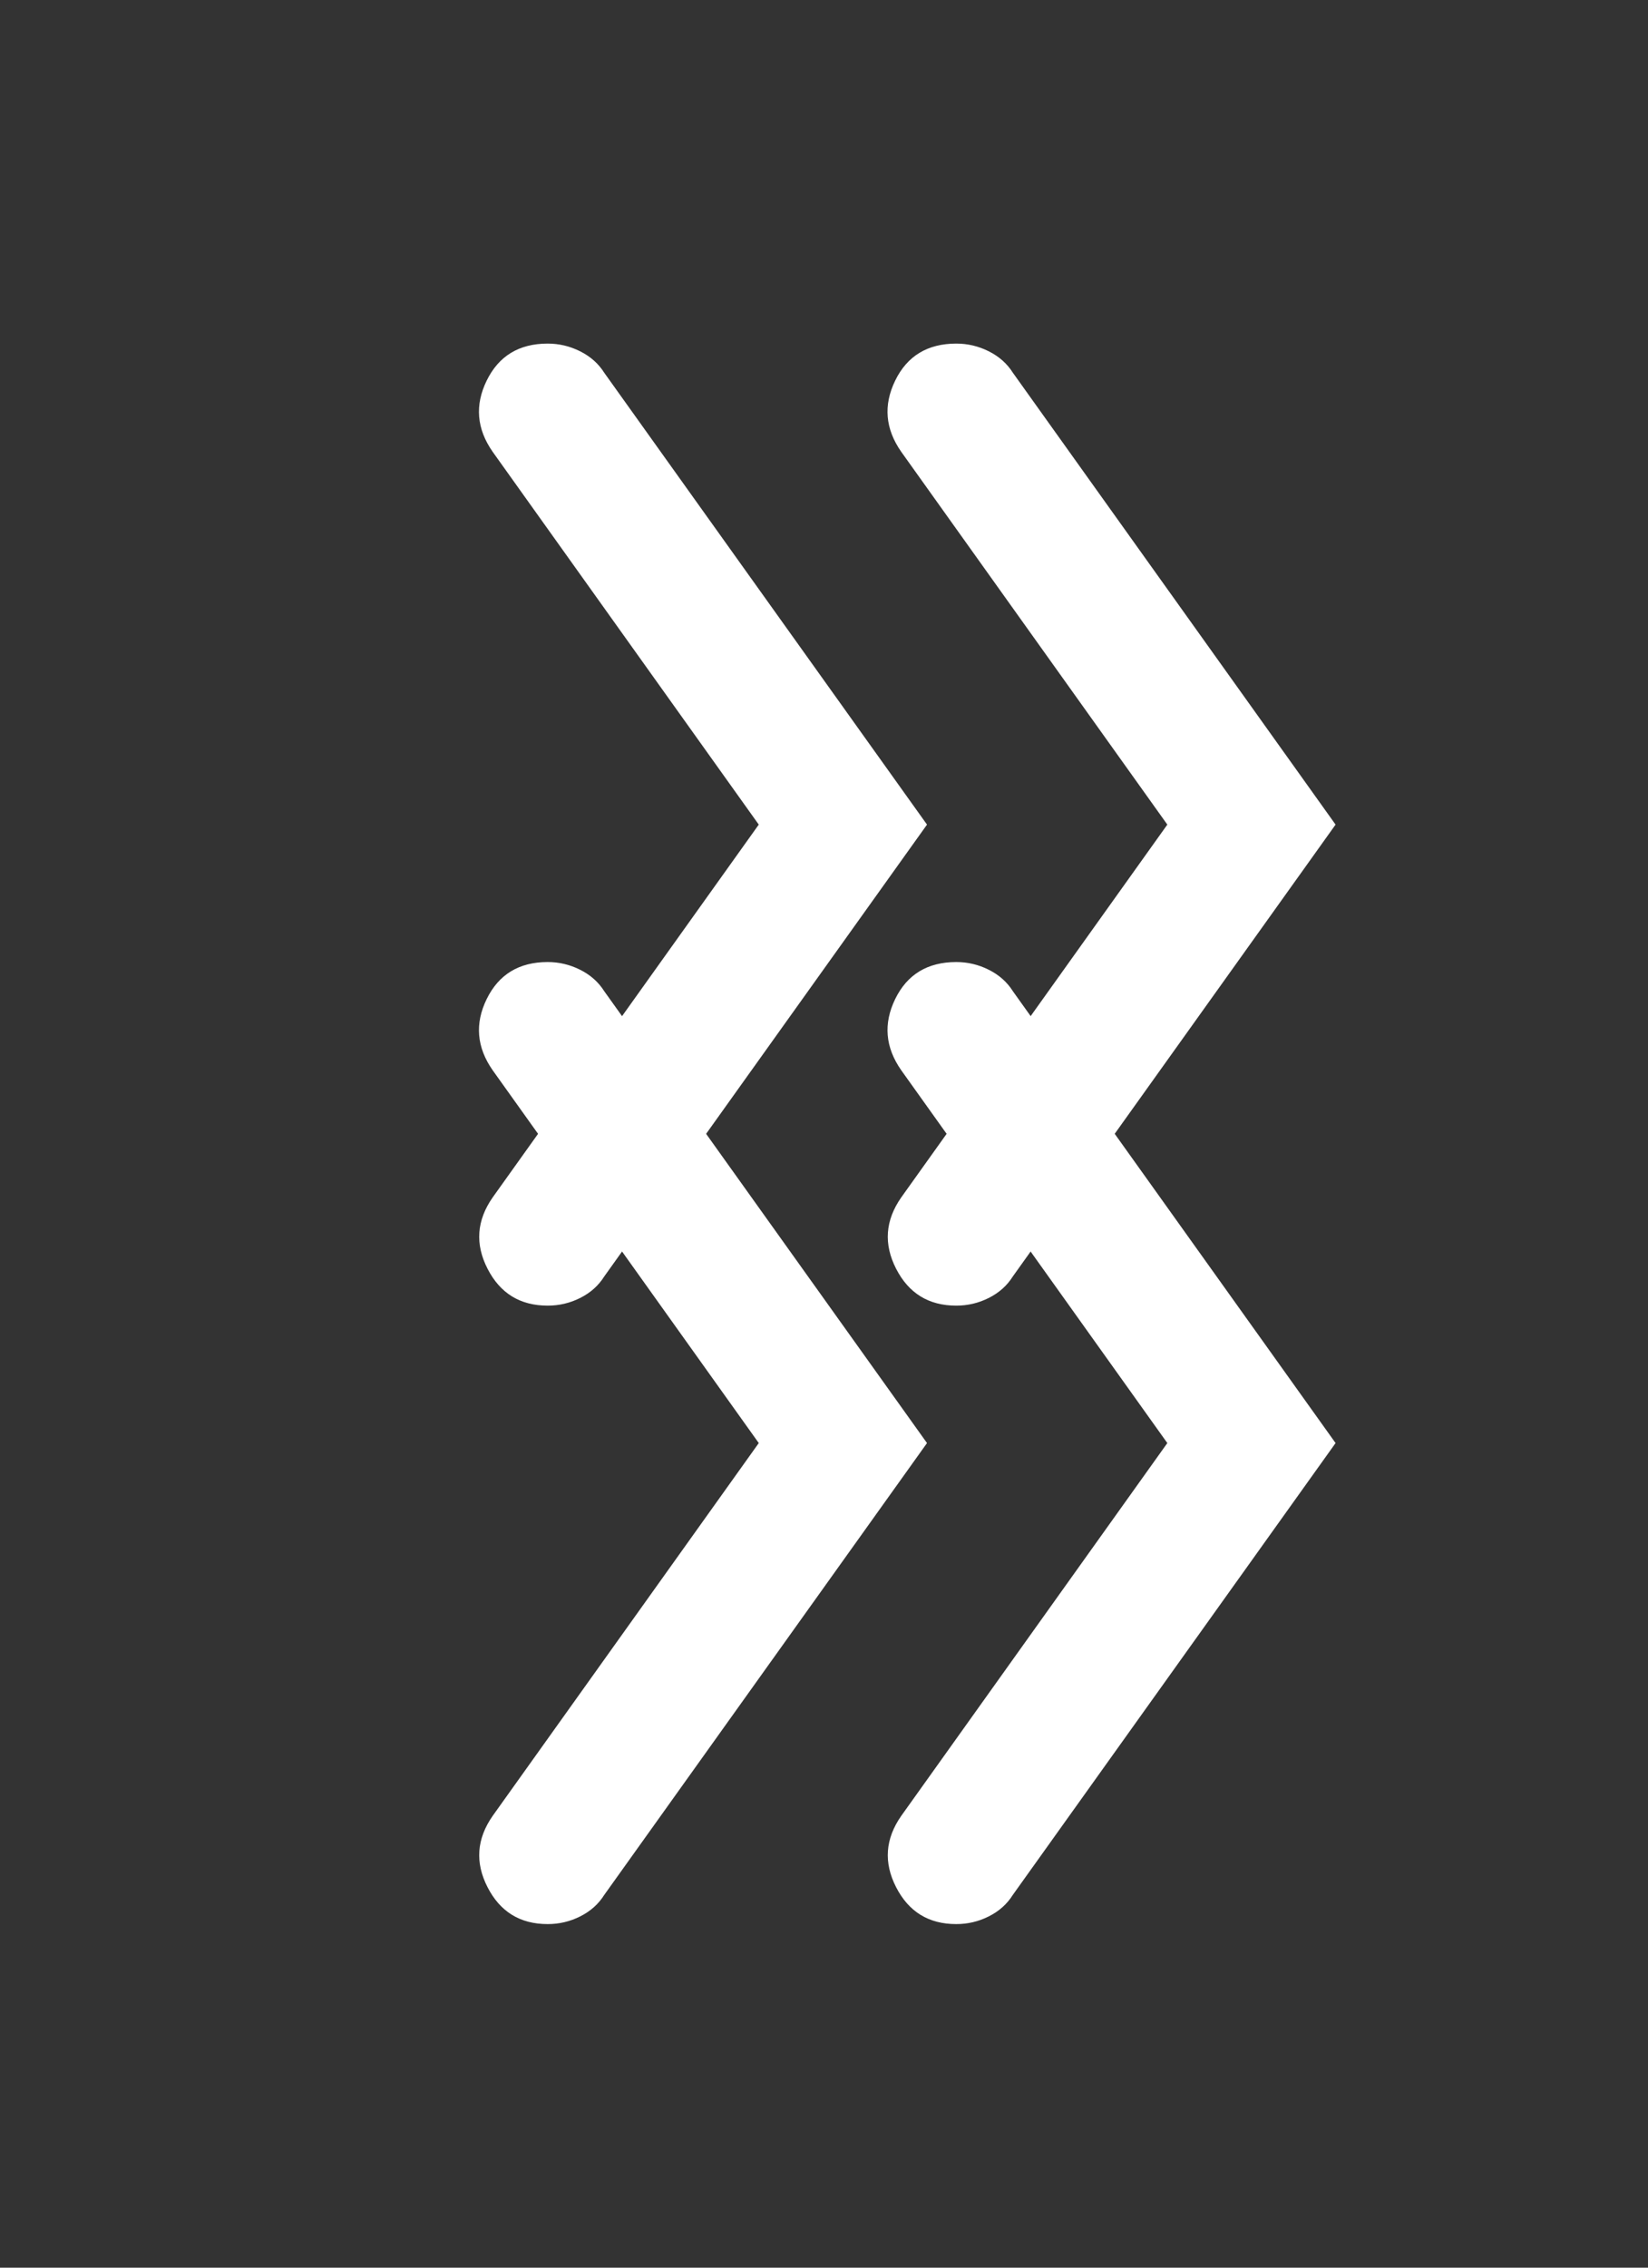 <svg width="48" height="66" viewBox="0 0 48 66" fill="none" xmlns="http://www.w3.org/2000/svg">
<rect x="0" y="0" width="48" height="66" fill="#333333" stroke="none"/>
<path d="M22.1 42L14.35 31.15C13.883 30.483 13.825 29.792 14.176 29.076C14.527 28.36 15.118 28.001 15.95 28C16.283 28 16.6 28.075 16.9 28.226C17.2 28.377 17.433 28.585 17.6 28.85L27 42L17.6 55.15C17.433 55.417 17.2 55.625 16.9 55.776C16.6 55.927 16.283 56.001 15.95 56C15.15 56 14.567 55.642 14.2 54.926C13.833 54.21 13.883 53.518 14.35 52.85L22.1 42ZM34 42L26.25 31.15C25.783 30.483 25.725 29.792 26.074 29.076C26.423 28.36 27.016 28.001 27.852 28C28.185 28 28.502 28.075 28.802 28.226C29.102 28.377 29.335 28.585 29.502 28.85L38.9 42L29.5 55.15C29.333 55.417 29.1 55.625 28.8 55.776C28.5 55.927 28.183 56.001 27.85 56C27.05 56 26.467 55.642 26.1 54.926C25.733 54.21 25.783 53.518 26.25 52.85L34 42Z" fill="white"/>
<path d="M22.1 24L14.35 13.15C13.883 12.483 13.825 11.792 14.176 11.076C14.527 10.36 15.118 10.001 15.95 10C16.283 10 16.6 10.075 16.9 10.226C17.2 10.377 17.433 10.585 17.6 10.85L27 24L17.6 37.15C17.433 37.417 17.2 37.625 16.9 37.776C16.6 37.927 16.283 38.001 15.95 38C15.15 38 14.567 37.642 14.2 36.926C13.833 36.21 13.883 35.518 14.35 34.85L22.1 24ZM34 24L26.25 13.15C25.783 12.483 25.725 11.792 26.074 11.076C26.423 10.36 27.016 10.001 27.852 10C28.185 10 28.502 10.075 28.802 10.226C29.102 10.377 29.335 10.585 29.502 10.85L38.9 24L29.5 37.15C29.333 37.417 29.1 37.625 28.8 37.776C28.5 37.927 28.183 38.001 27.85 38C27.05 38 26.467 37.642 26.1 36.926C25.733 36.21 25.783 35.518 26.25 34.85L34 24Z" fill="white"/>
</svg>
